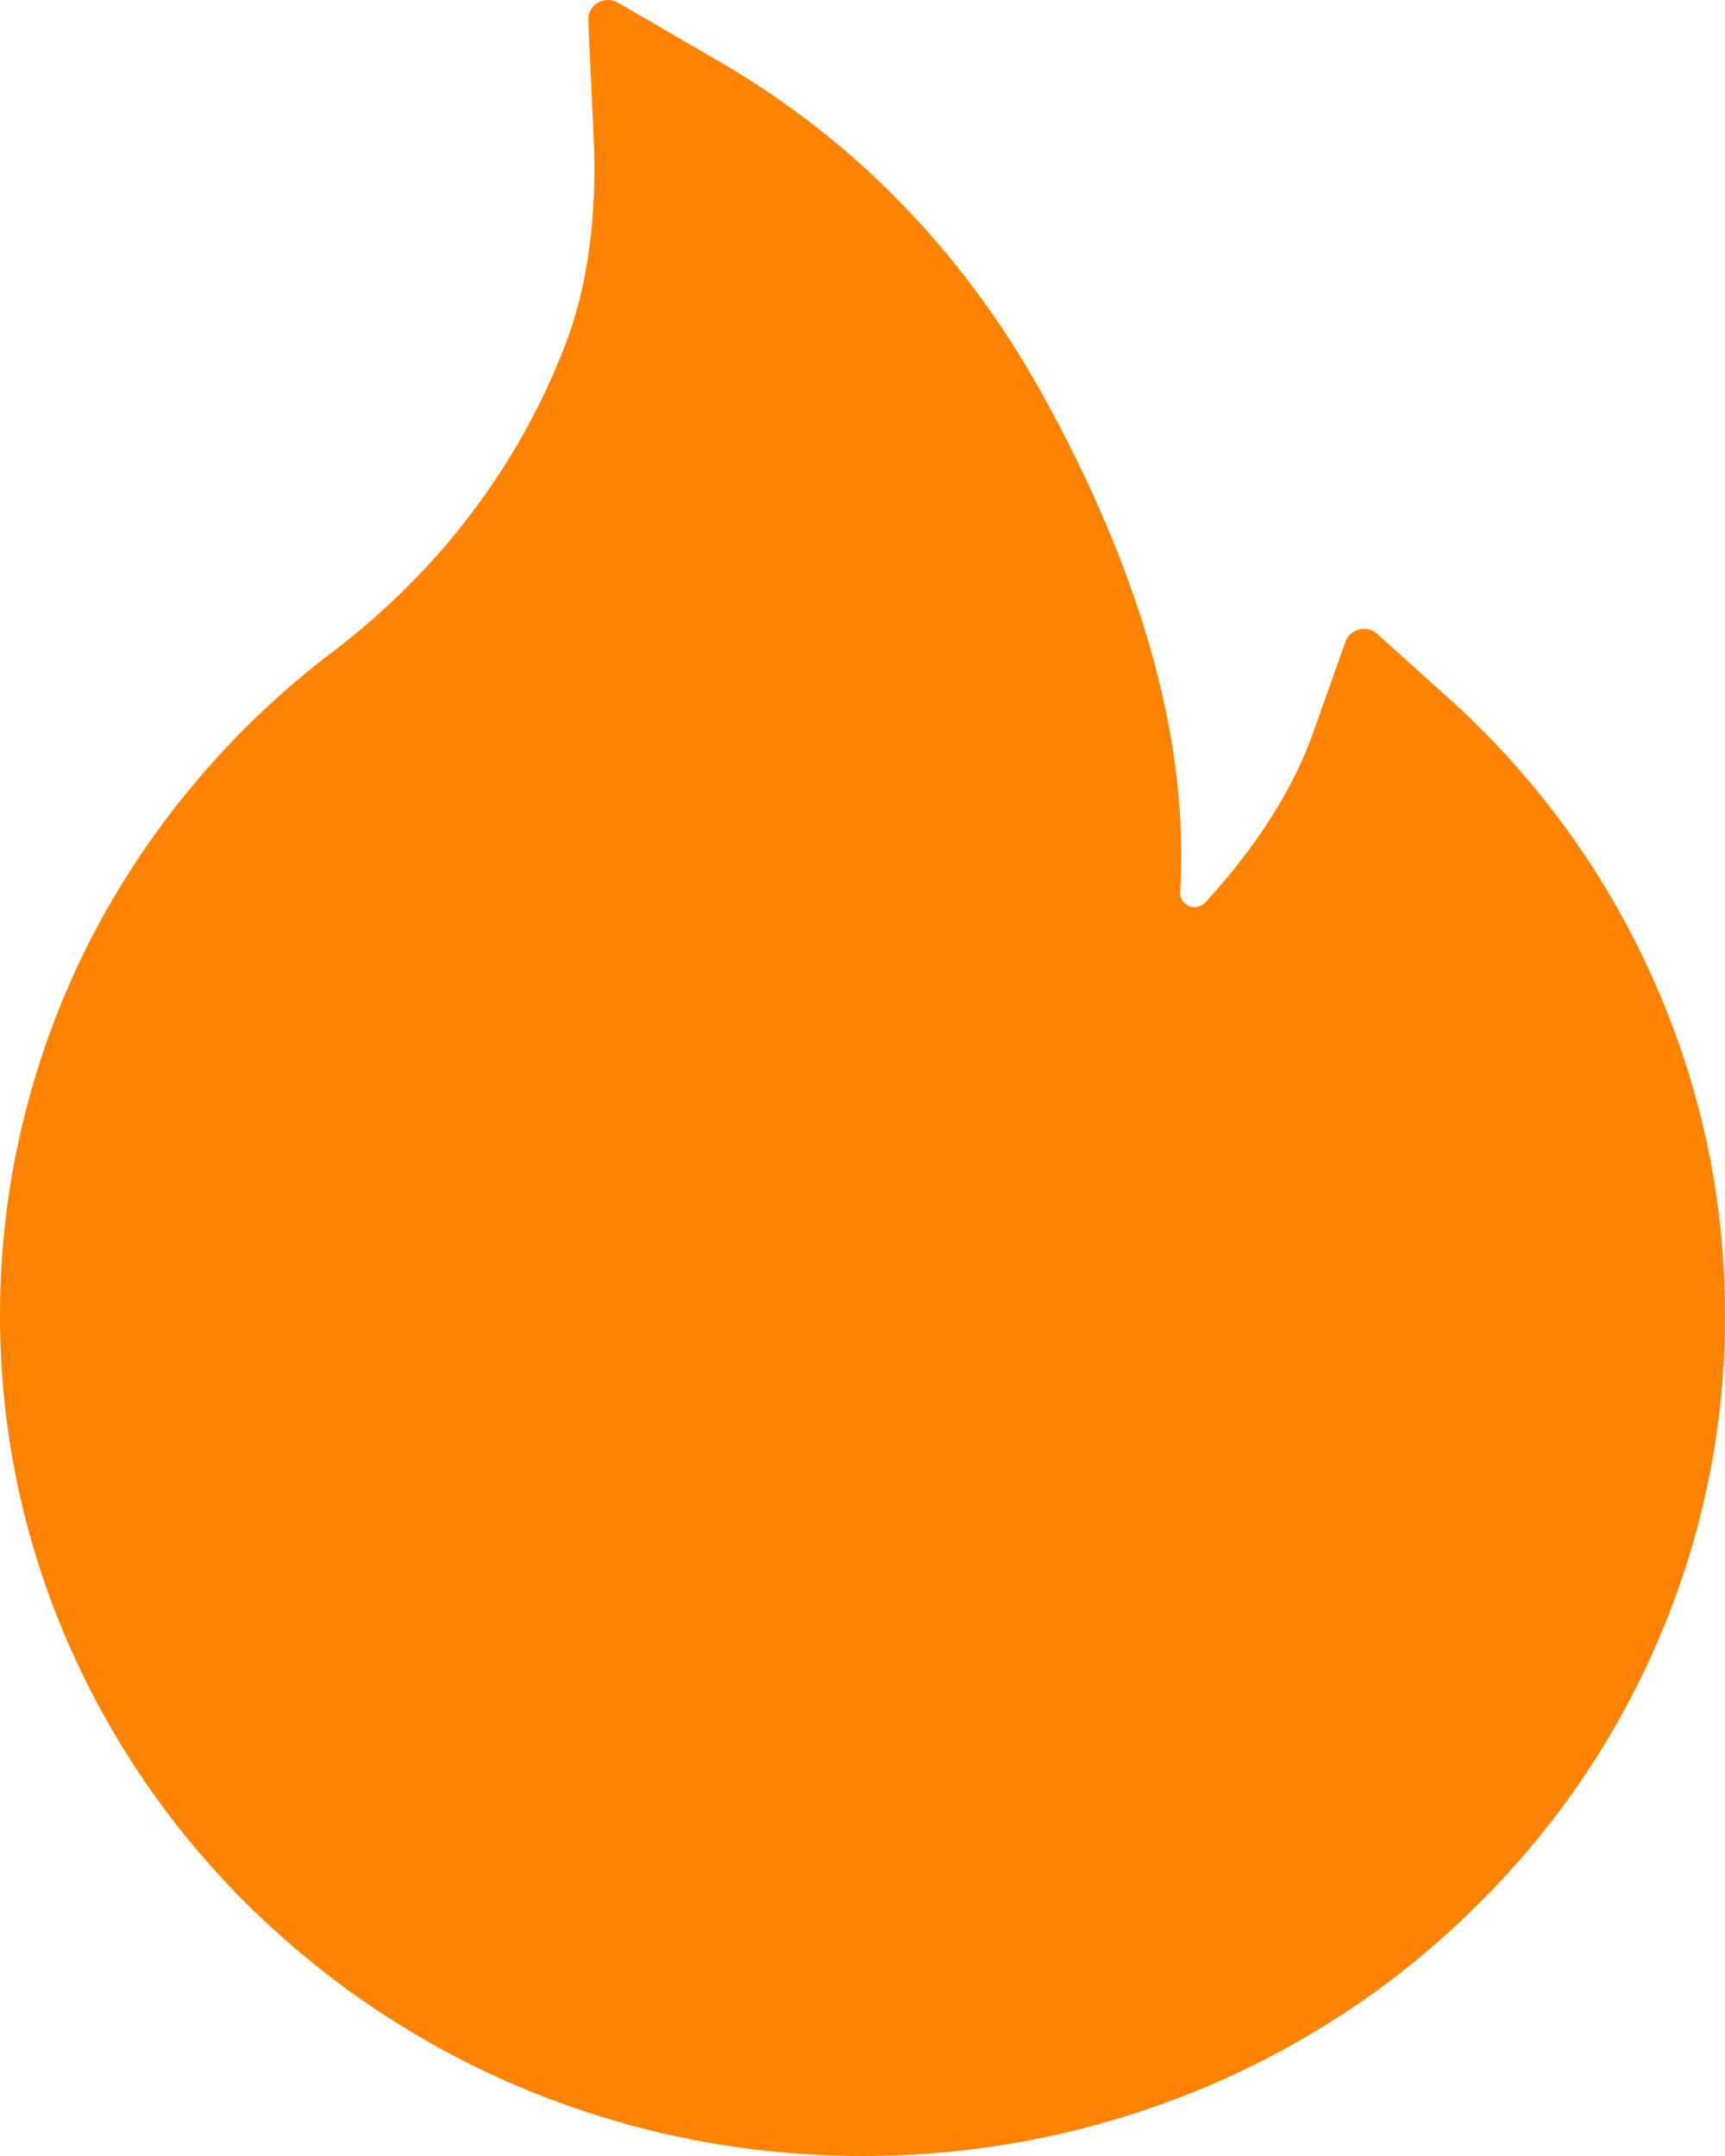 <svg width="8" height="10" viewBox="0 0 8 10" fill="none" xmlns="http://www.w3.org/2000/svg">
<path d="M7.66 4.526C7.44 4.037 7.119 3.599 6.718 3.238L6.387 2.94C6.376 2.93 6.363 2.923 6.348 2.919C6.334 2.916 6.318 2.916 6.304 2.919C6.289 2.923 6.276 2.93 6.264 2.94C6.253 2.95 6.245 2.962 6.24 2.976L6.092 3.393C6 3.655 5.831 3.922 5.591 4.185C5.575 4.201 5.557 4.206 5.544 4.207C5.532 4.208 5.512 4.206 5.495 4.19C5.48 4.177 5.472 4.157 5.473 4.137C5.515 3.464 5.31 2.705 4.862 1.879C4.492 1.193 3.977 0.657 3.334 0.284L2.865 0.012C2.803 -0.023 2.725 0.023 2.728 0.094L2.753 0.63C2.77 0.997 2.727 1.321 2.625 1.59C2.5 1.92 2.32 2.226 2.091 2.501C1.931 2.692 1.75 2.865 1.551 3.017C1.072 3.379 0.682 3.843 0.411 4.375C0.141 4.911 0 5.501 0 6.099C0 6.627 0.106 7.138 0.315 7.619C0.517 8.083 0.808 8.504 1.173 8.859C1.541 9.216 1.968 9.498 2.444 9.694C2.938 9.897 3.46 10 4 10C4.54 10 5.062 9.897 5.556 9.695C6.031 9.5 6.463 9.217 6.827 8.86C7.195 8.502 7.484 8.084 7.685 7.62C7.894 7.14 8.001 6.623 8 6.1C8 5.555 7.886 5.025 7.66 4.526Z" fill="#FF8300"/>
</svg>
